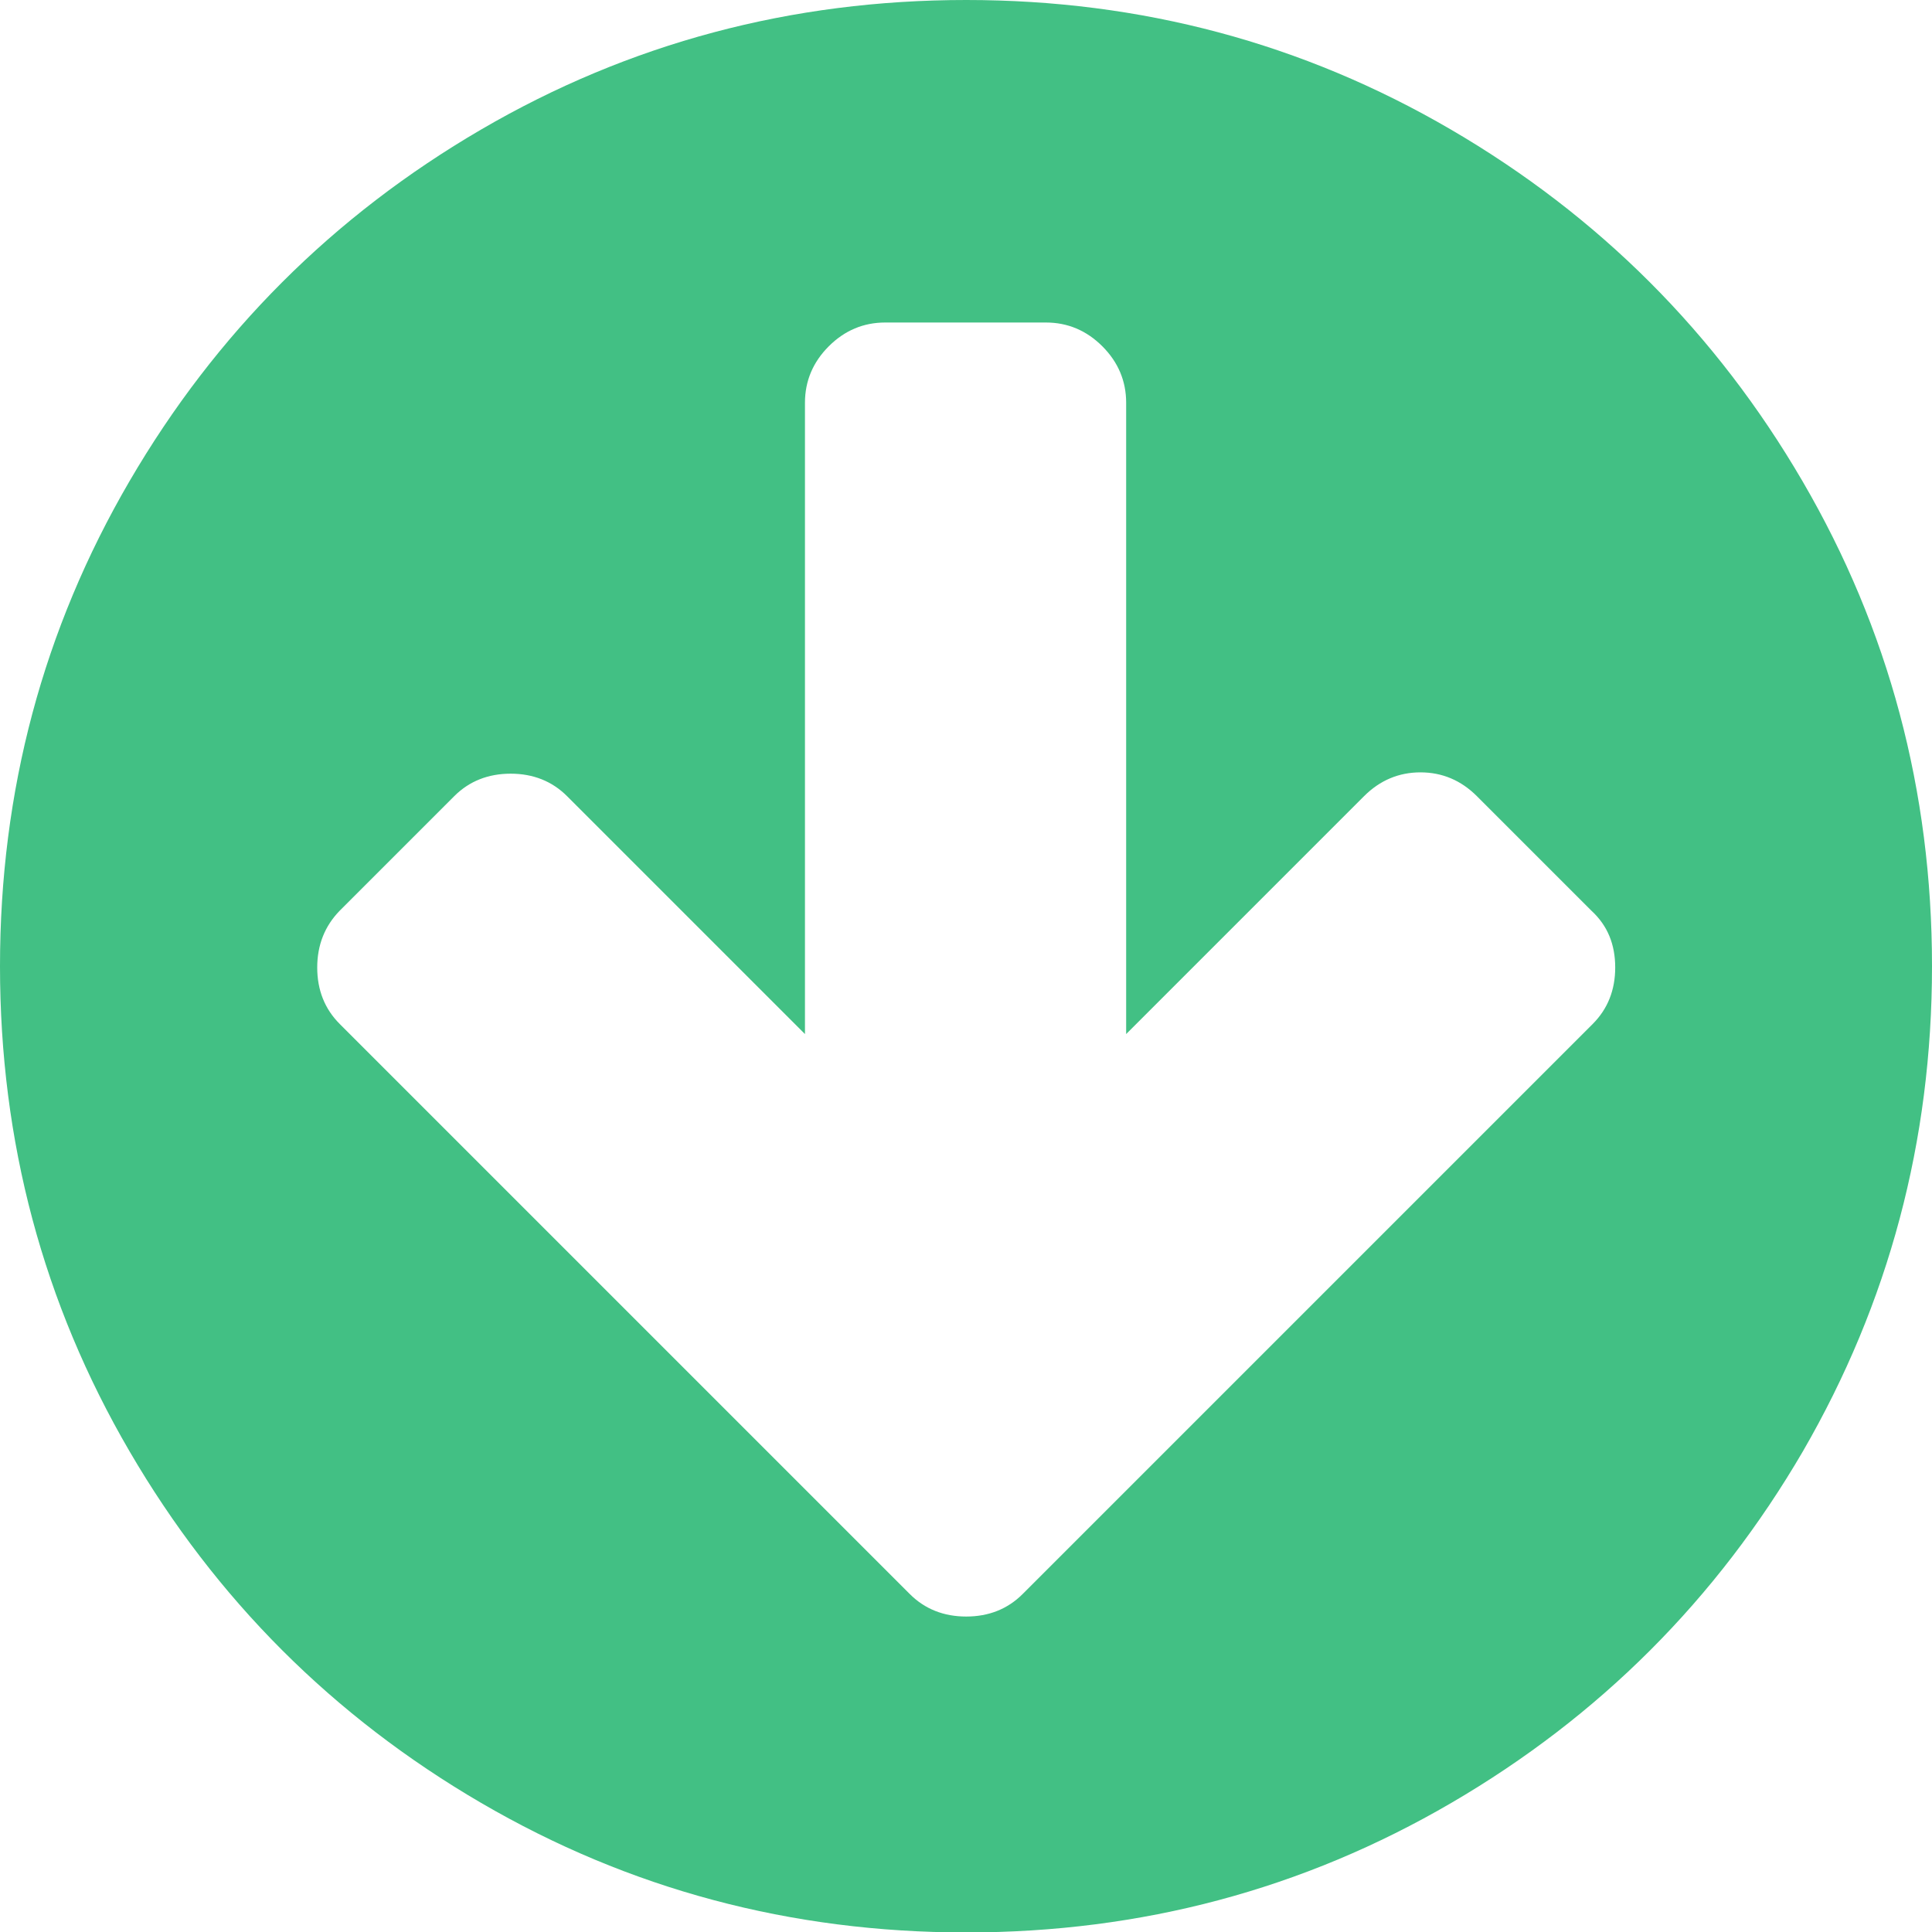 <?xml version="1.0" encoding="utf-8"?>
<!-- Generator: Adobe Illustrator 23.0.1, SVG Export Plug-In . SVG Version: 6.00 Build 0)  -->
<svg version="1.1" id="Capa_1" xmlns="http://www.w3.org/2000/svg" xmlns:xlink="http://www.w3.org/1999/xlink" x="0px" y="0px"
	 viewBox="0 0 438.5 438.5" style="enable-background:new 0 0 438.5 438.5;" xml:space="preserve">
<style type="text/css">
	.st0{fill:#42C084;}
</style>
<g>
	<path class="st0" d="M438.5,219.3c0-39.8-9.8-76.5-29.4-110.1c-19.6-33.6-46.2-60.2-79.8-79.8C295.7,9.8,259,0,219.3,0
		s-76.5,9.8-110.1,29.4C75.6,49,49,75.6,29.4,109.2C9.8,142.8,0,179.5,0,219.3c0,39.8,9.8,76.5,29.4,110.1
		c19.6,33.6,46.2,60.2,79.8,79.8c33.6,19.6,70.3,29.4,110.1,29.4c39.8,0,76.5-9.8,110.1-29.4c33.6-19.6,60.2-46.2,79.8-79.8
		C428.7,295.7,438.5,259,438.5,219.3z M366.6,219.6c0,5.1-1.7,9.4-5.1,12.8L258.1,335.8l-26,26c-3.4,3.4-7.7,5.1-12.8,5.1
		c-5.1,0-9.4-1.7-12.8-5.1l-26-26L77.1,232.4c-3.4-3.4-5.1-7.7-5.1-12.8c0-5.1,1.7-9.4,5.1-12.9l26-26c3.4-3.4,7.7-5.1,12.8-5.1
		c5.1,0,9.4,1.7,12.8,5.1l54,54V91.4c0-4.9,1.8-9.2,5.4-12.8c3.6-3.6,7.9-5.4,12.8-5.4h36.5c4.9,0,9.2,1.8,12.8,5.4
		c3.6,3.6,5.4,7.9,5.4,12.8v143.3l54-54c3.6-3.6,7.9-5.4,12.8-5.4c4.9,0,9.2,1.8,12.8,5.4l26,26
		C364.9,210.1,366.6,214.4,366.6,219.6z" fill="#42C084"/>
</g>
</svg>
